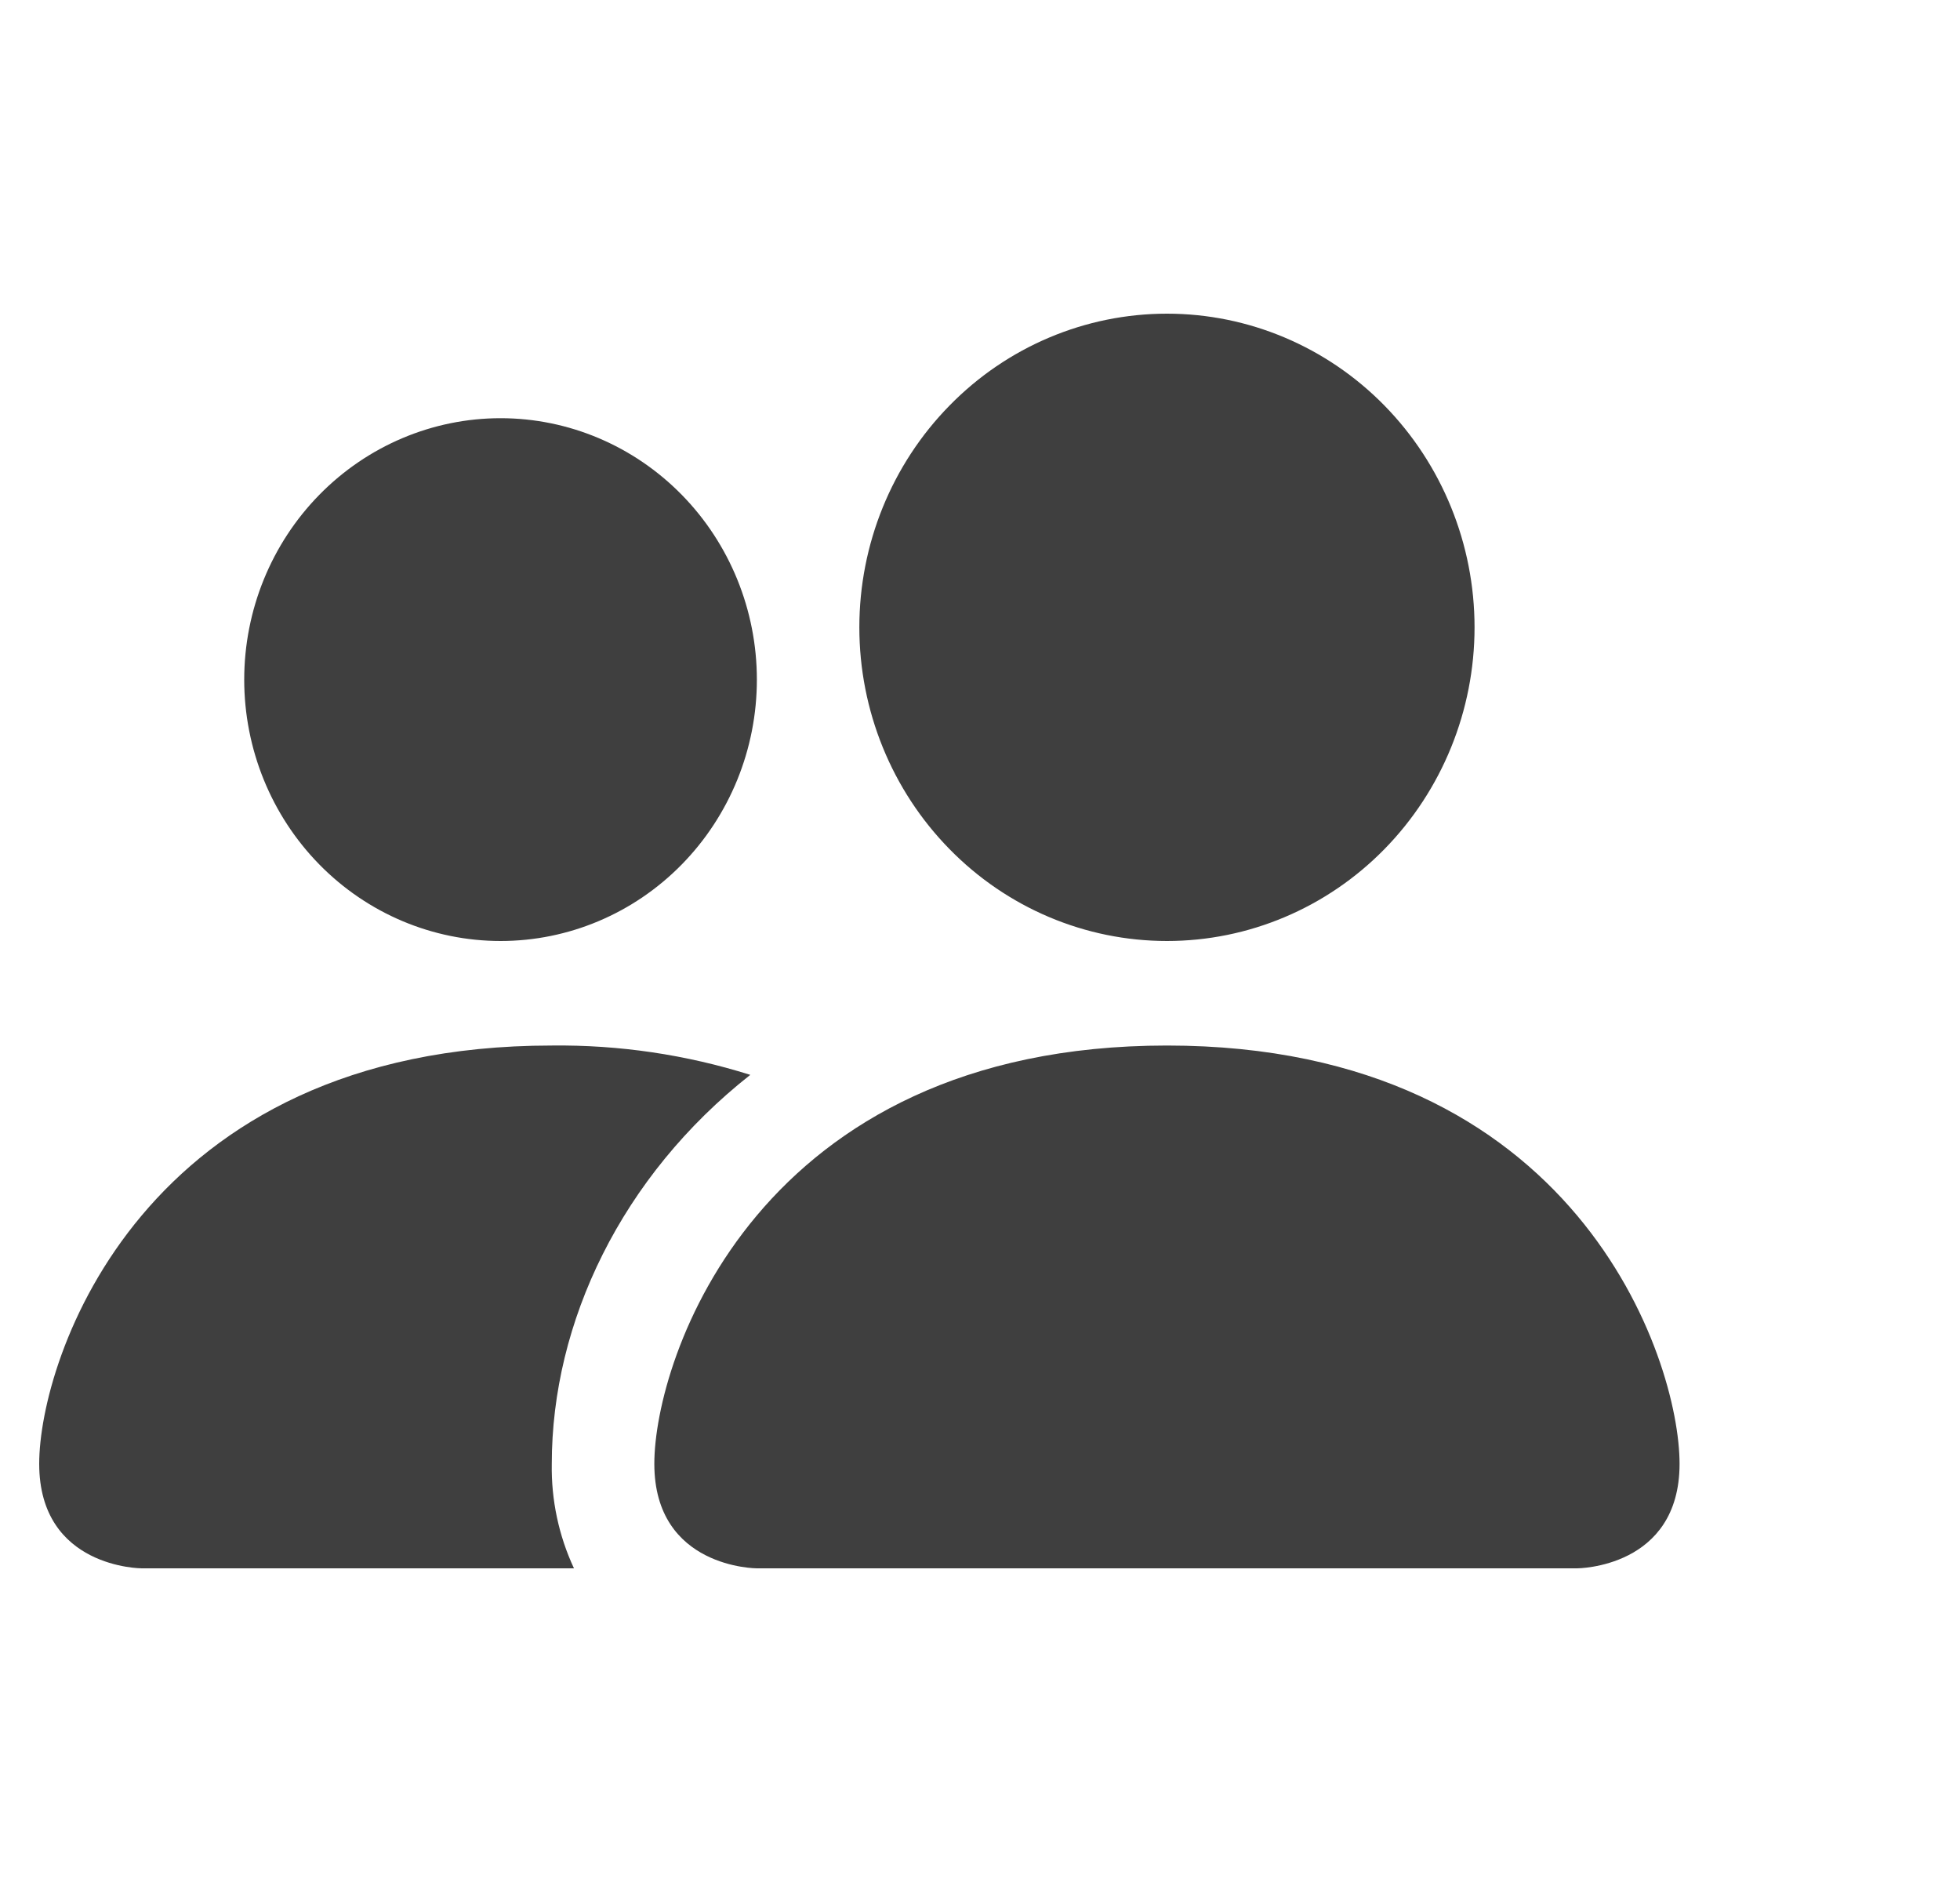 <svg width="25" height="24" viewBox="0 0 25 24" fill="none" xmlns="http://www.w3.org/2000/svg">
<g clip-path="url(#clip0_730_6922)">
<path d="M9.654 20C9.654 20 8.346 20 8.346 18.667C8.346 17.333 9.654 13.333 14.885 13.333C20.115 13.333 21.423 17.333 21.423 18.667C21.423 20 20.115 20 20.115 20H9.654ZM14.885 12C15.925 12 16.923 11.579 17.659 10.828C18.394 10.078 18.808 9.061 18.808 8C18.808 6.939 18.394 5.922 17.659 5.172C16.923 4.421 15.925 4 14.885 4C13.844 4 12.846 4.421 12.111 5.172C11.375 5.922 10.961 6.939 10.961 8C10.961 9.061 11.375 10.078 12.111 10.828C12.846 11.579 13.844 12 14.885 12ZM7.321 20C7.127 19.584 7.03 19.127 7.038 18.667C7.038 16.86 7.928 15 9.57 13.707C8.75 13.449 7.896 13.323 7.038 13.333C1.808 13.333 0.5 17.333 0.5 18.667C0.5 20 1.808 20 1.808 20H7.321ZM6.385 12C7.252 12 8.083 11.649 8.696 11.024C9.309 10.399 9.654 9.551 9.654 8.667C9.654 7.783 9.309 6.935 8.696 6.31C8.083 5.685 7.252 5.333 6.385 5.333C5.518 5.333 4.686 5.685 4.073 6.31C3.46 6.935 3.115 7.783 3.115 8.667C3.115 9.551 3.46 10.399 4.073 11.024C4.686 11.649 5.518 12 6.385 12Z" fill="#3F3F3F"/>
</g>
<defs>
<clipPath id="clip0_730_6922">
<rect width="24" height="24" fill="white" transform="translate(0.5)"/>
</clipPath>
</defs>
</svg>
